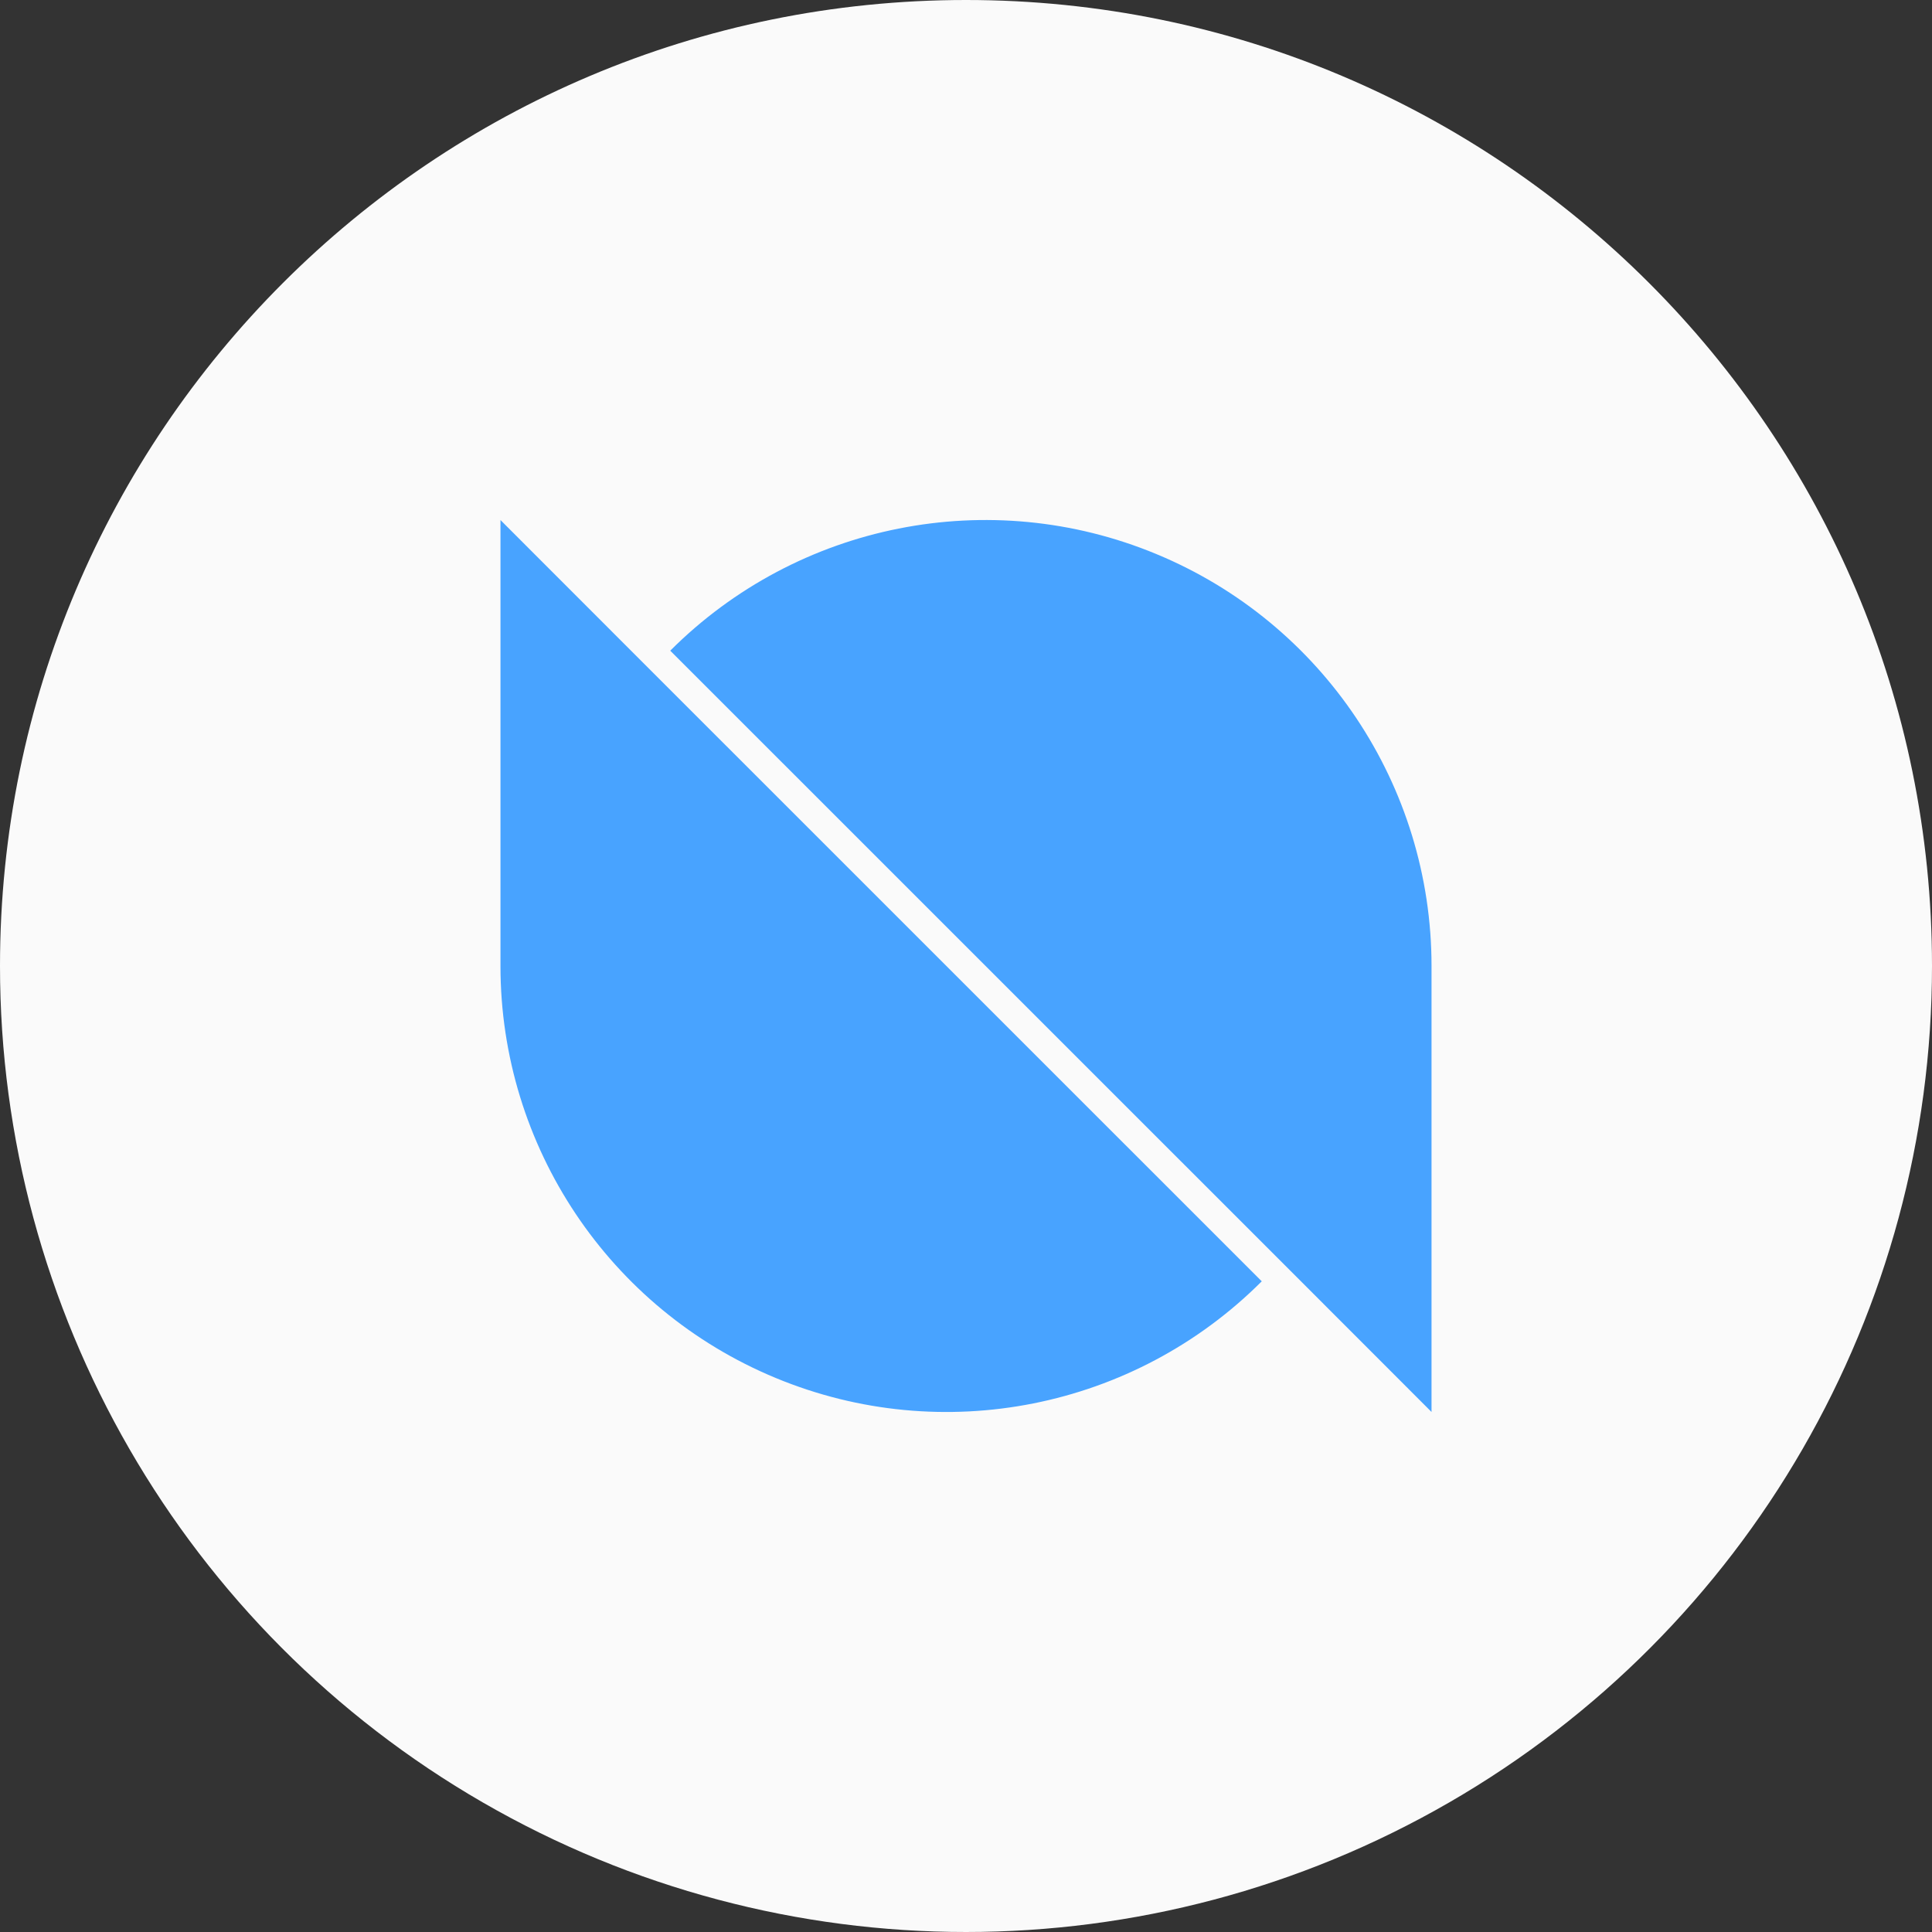 <svg xmlns="http://www.w3.org/2000/svg" width="24" height="24" fill="none" viewBox="0 0 24 24"><rect x="0" y="0" width="24" height="24" fill="#333333" stroke="none"/><path fill="#FAFAFA" d="M0 12C0 16.287 2.287 20.249 6 22.392C9.713 24.536 14.287 24.536 18 22.392C21.713 20.249 24 16.287 24 12C24 5.373 18.627 0 12 0C5.373 0 0 5.373 0 12Z"/><path fill="#48A3FF" d="M7.839 8.083L6.217 6.46V12C6.217 14.241 7.567 16.261 9.637 17.118C11.707 17.976 14.089 17.502 15.674 15.917L7.839 8.083ZM16.161 15.917L17.783 17.54V12C17.783 9.759 16.433 7.739 14.363 6.882C12.293 6.024 9.911 6.498 8.326 8.083L16.161 15.917Z"/></svg>